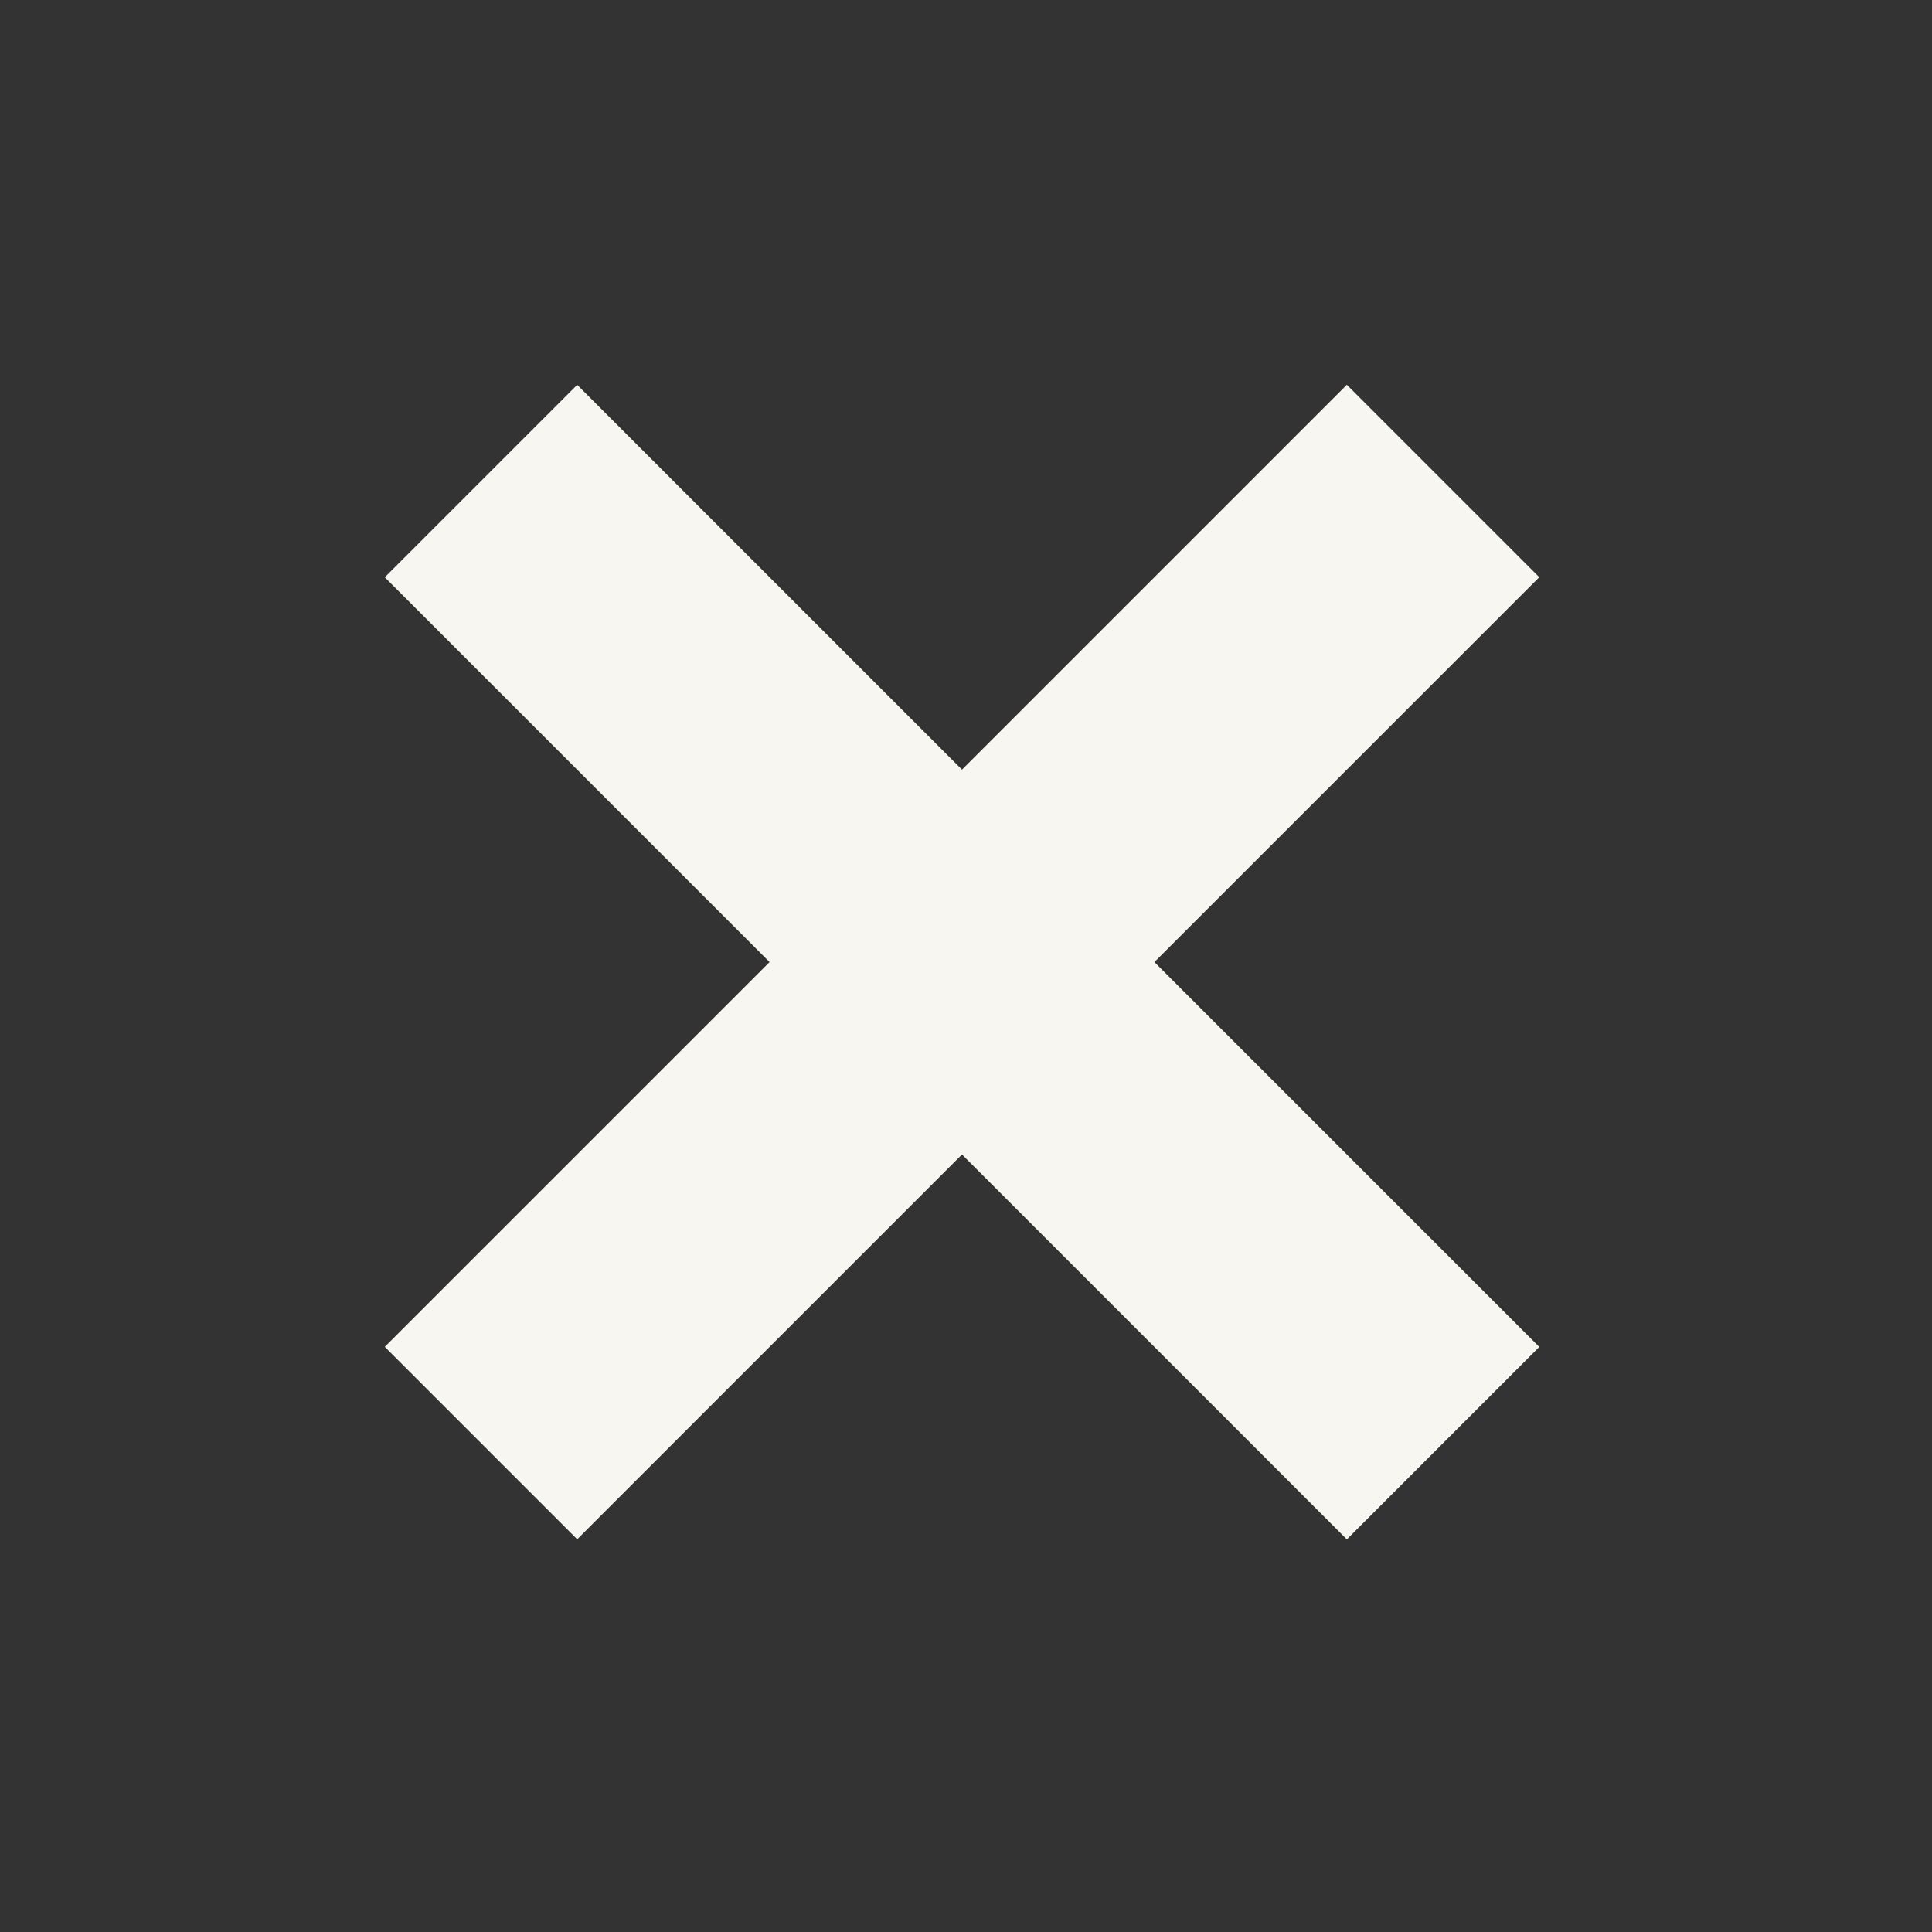 <svg width="71" height="71" viewBox="0 0 71 71" fill="none" xmlns="http://www.w3.org/2000/svg">
<rect x="0" y="0" width="71" height="71" fill="#333333" stroke="none"/>
<line x1="17.676" y1="17.679" x2="53.032" y2="53.035" stroke="#F7F6F1" stroke-width="10"/>
<line x1="53.032" y1="17.676" x2="17.676" y2="53.032" stroke="#F7F6F1" stroke-width="10"/>
</svg>
